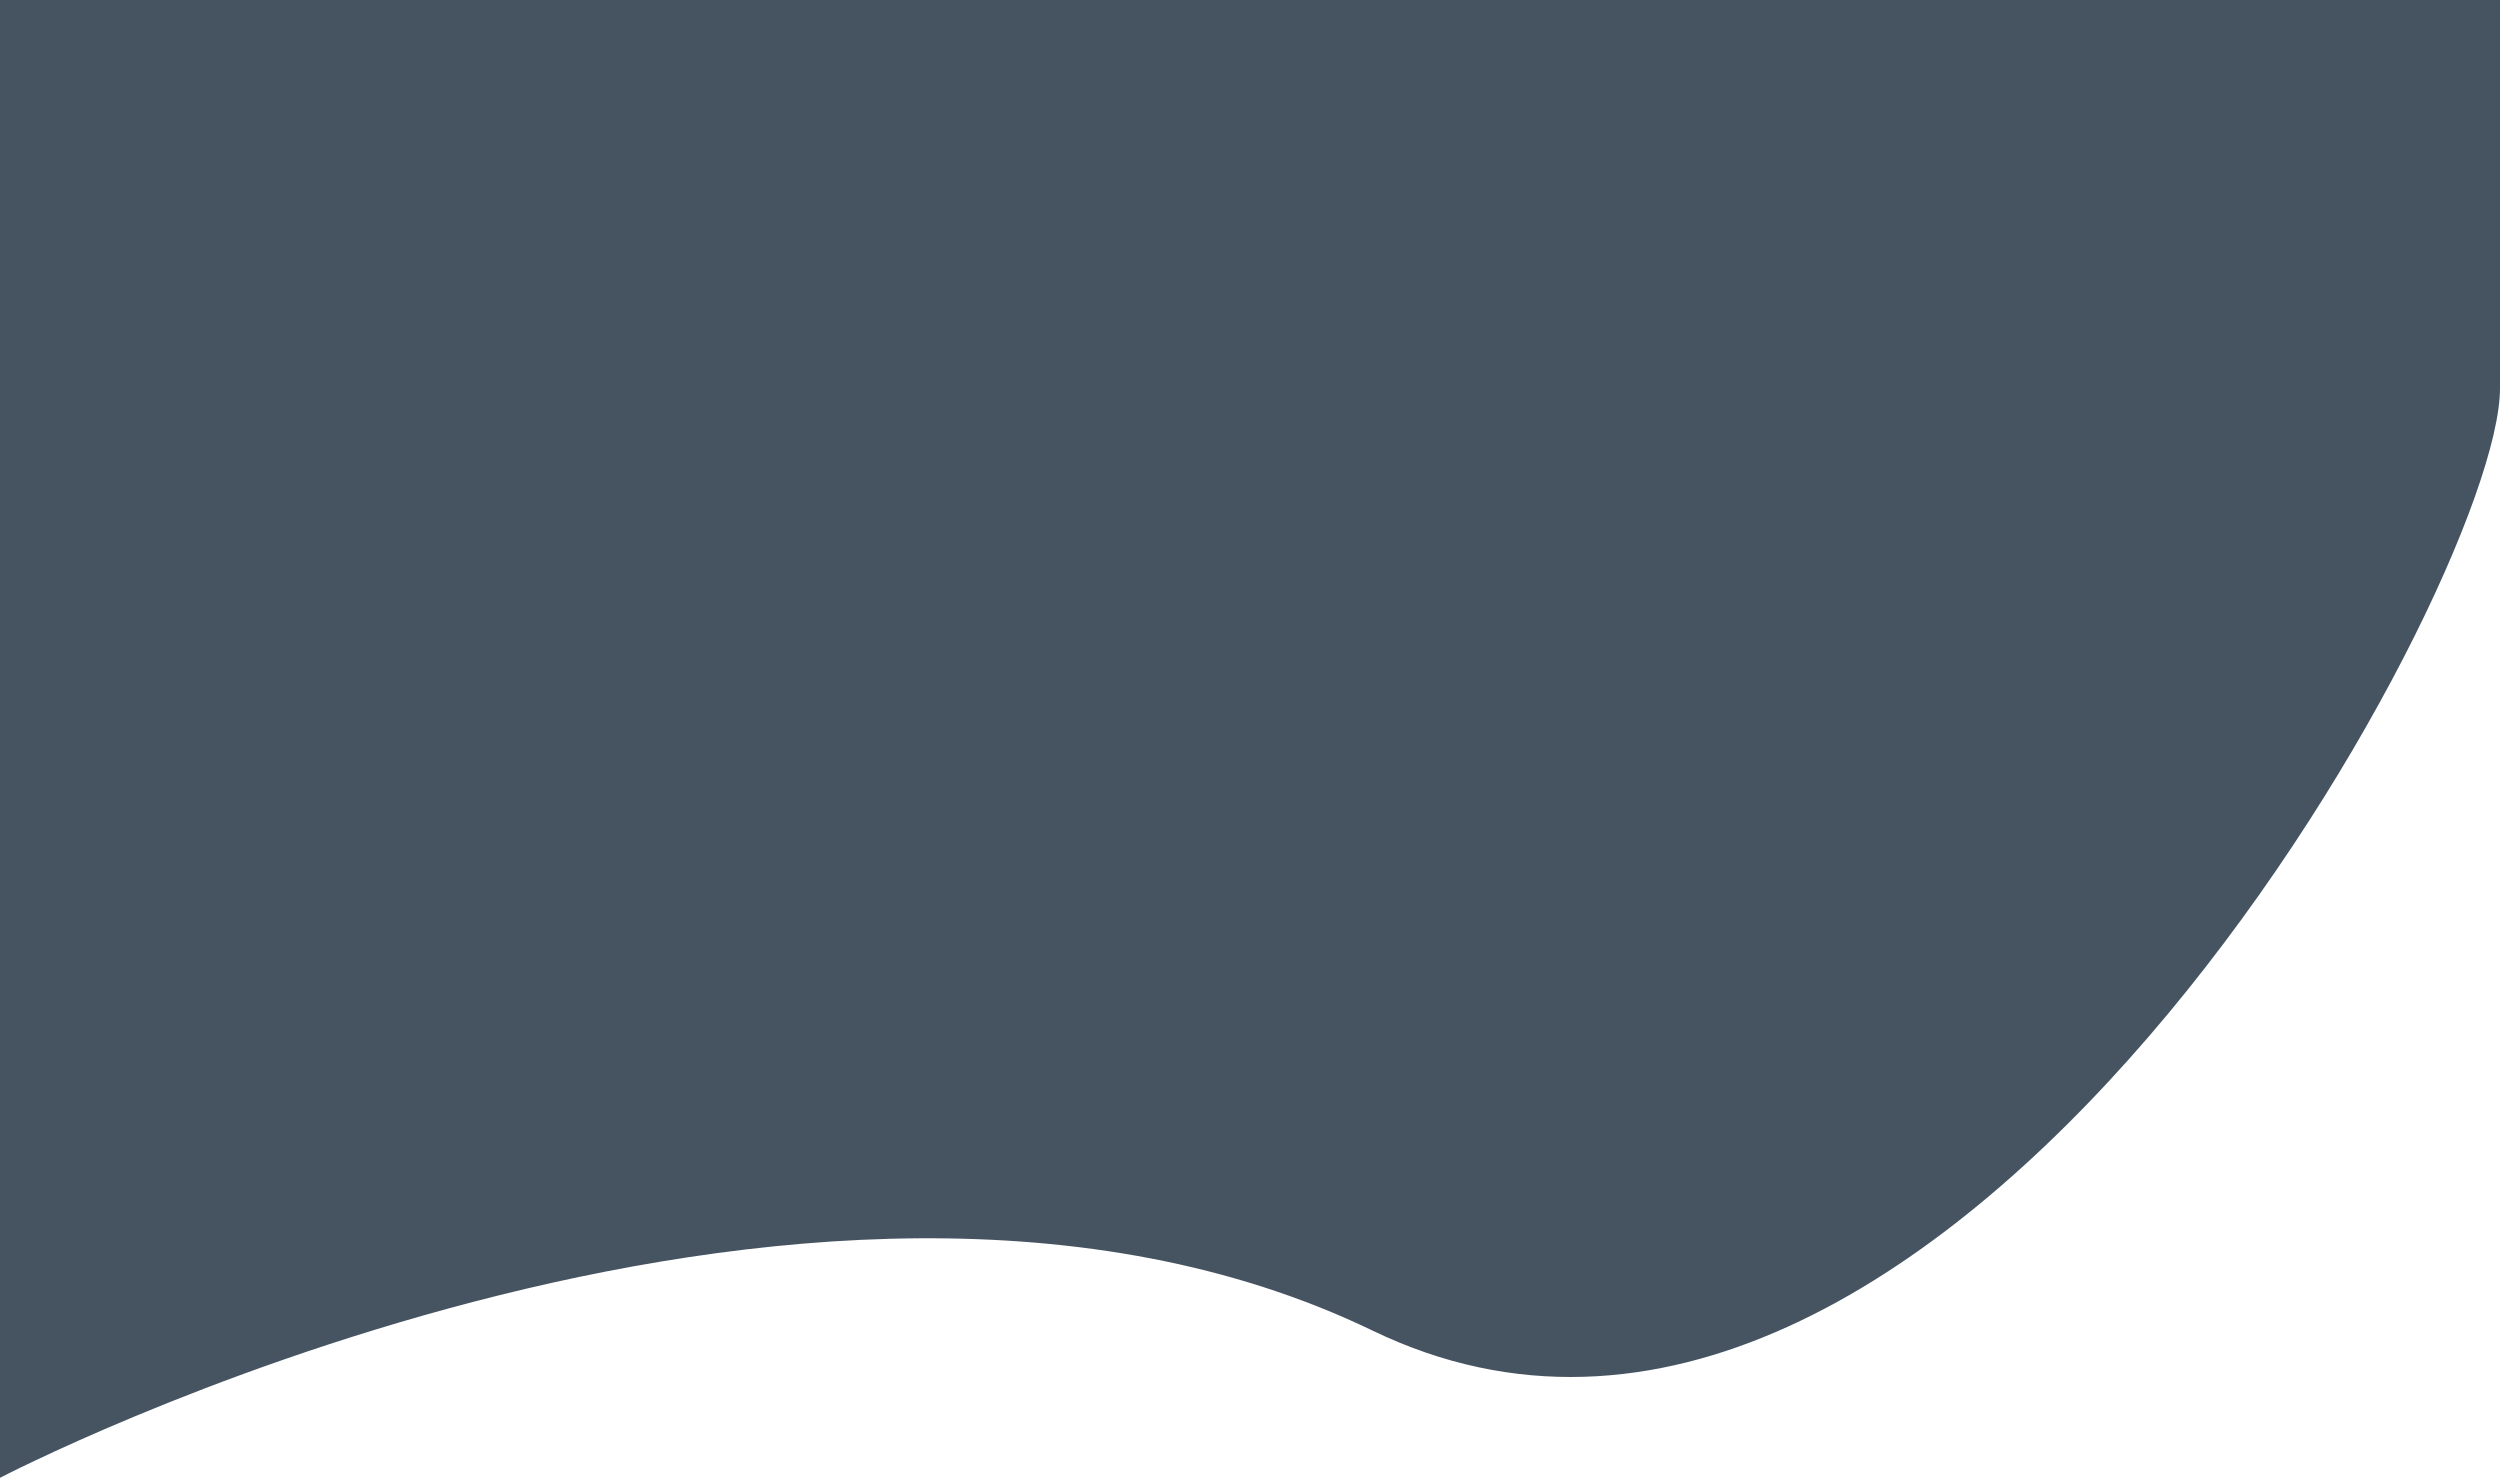 <svg width="428" height="253" viewBox="0 0 428 253" fill="none" xmlns="http://www.w3.org/2000/svg">
<path d="M0 0H428C428 0 428 32.432 428 66.466C428 100.5 332 274.614 235 227.807C138 181 0 253 0 253V0Z" fill="#465462"/>
</svg>
